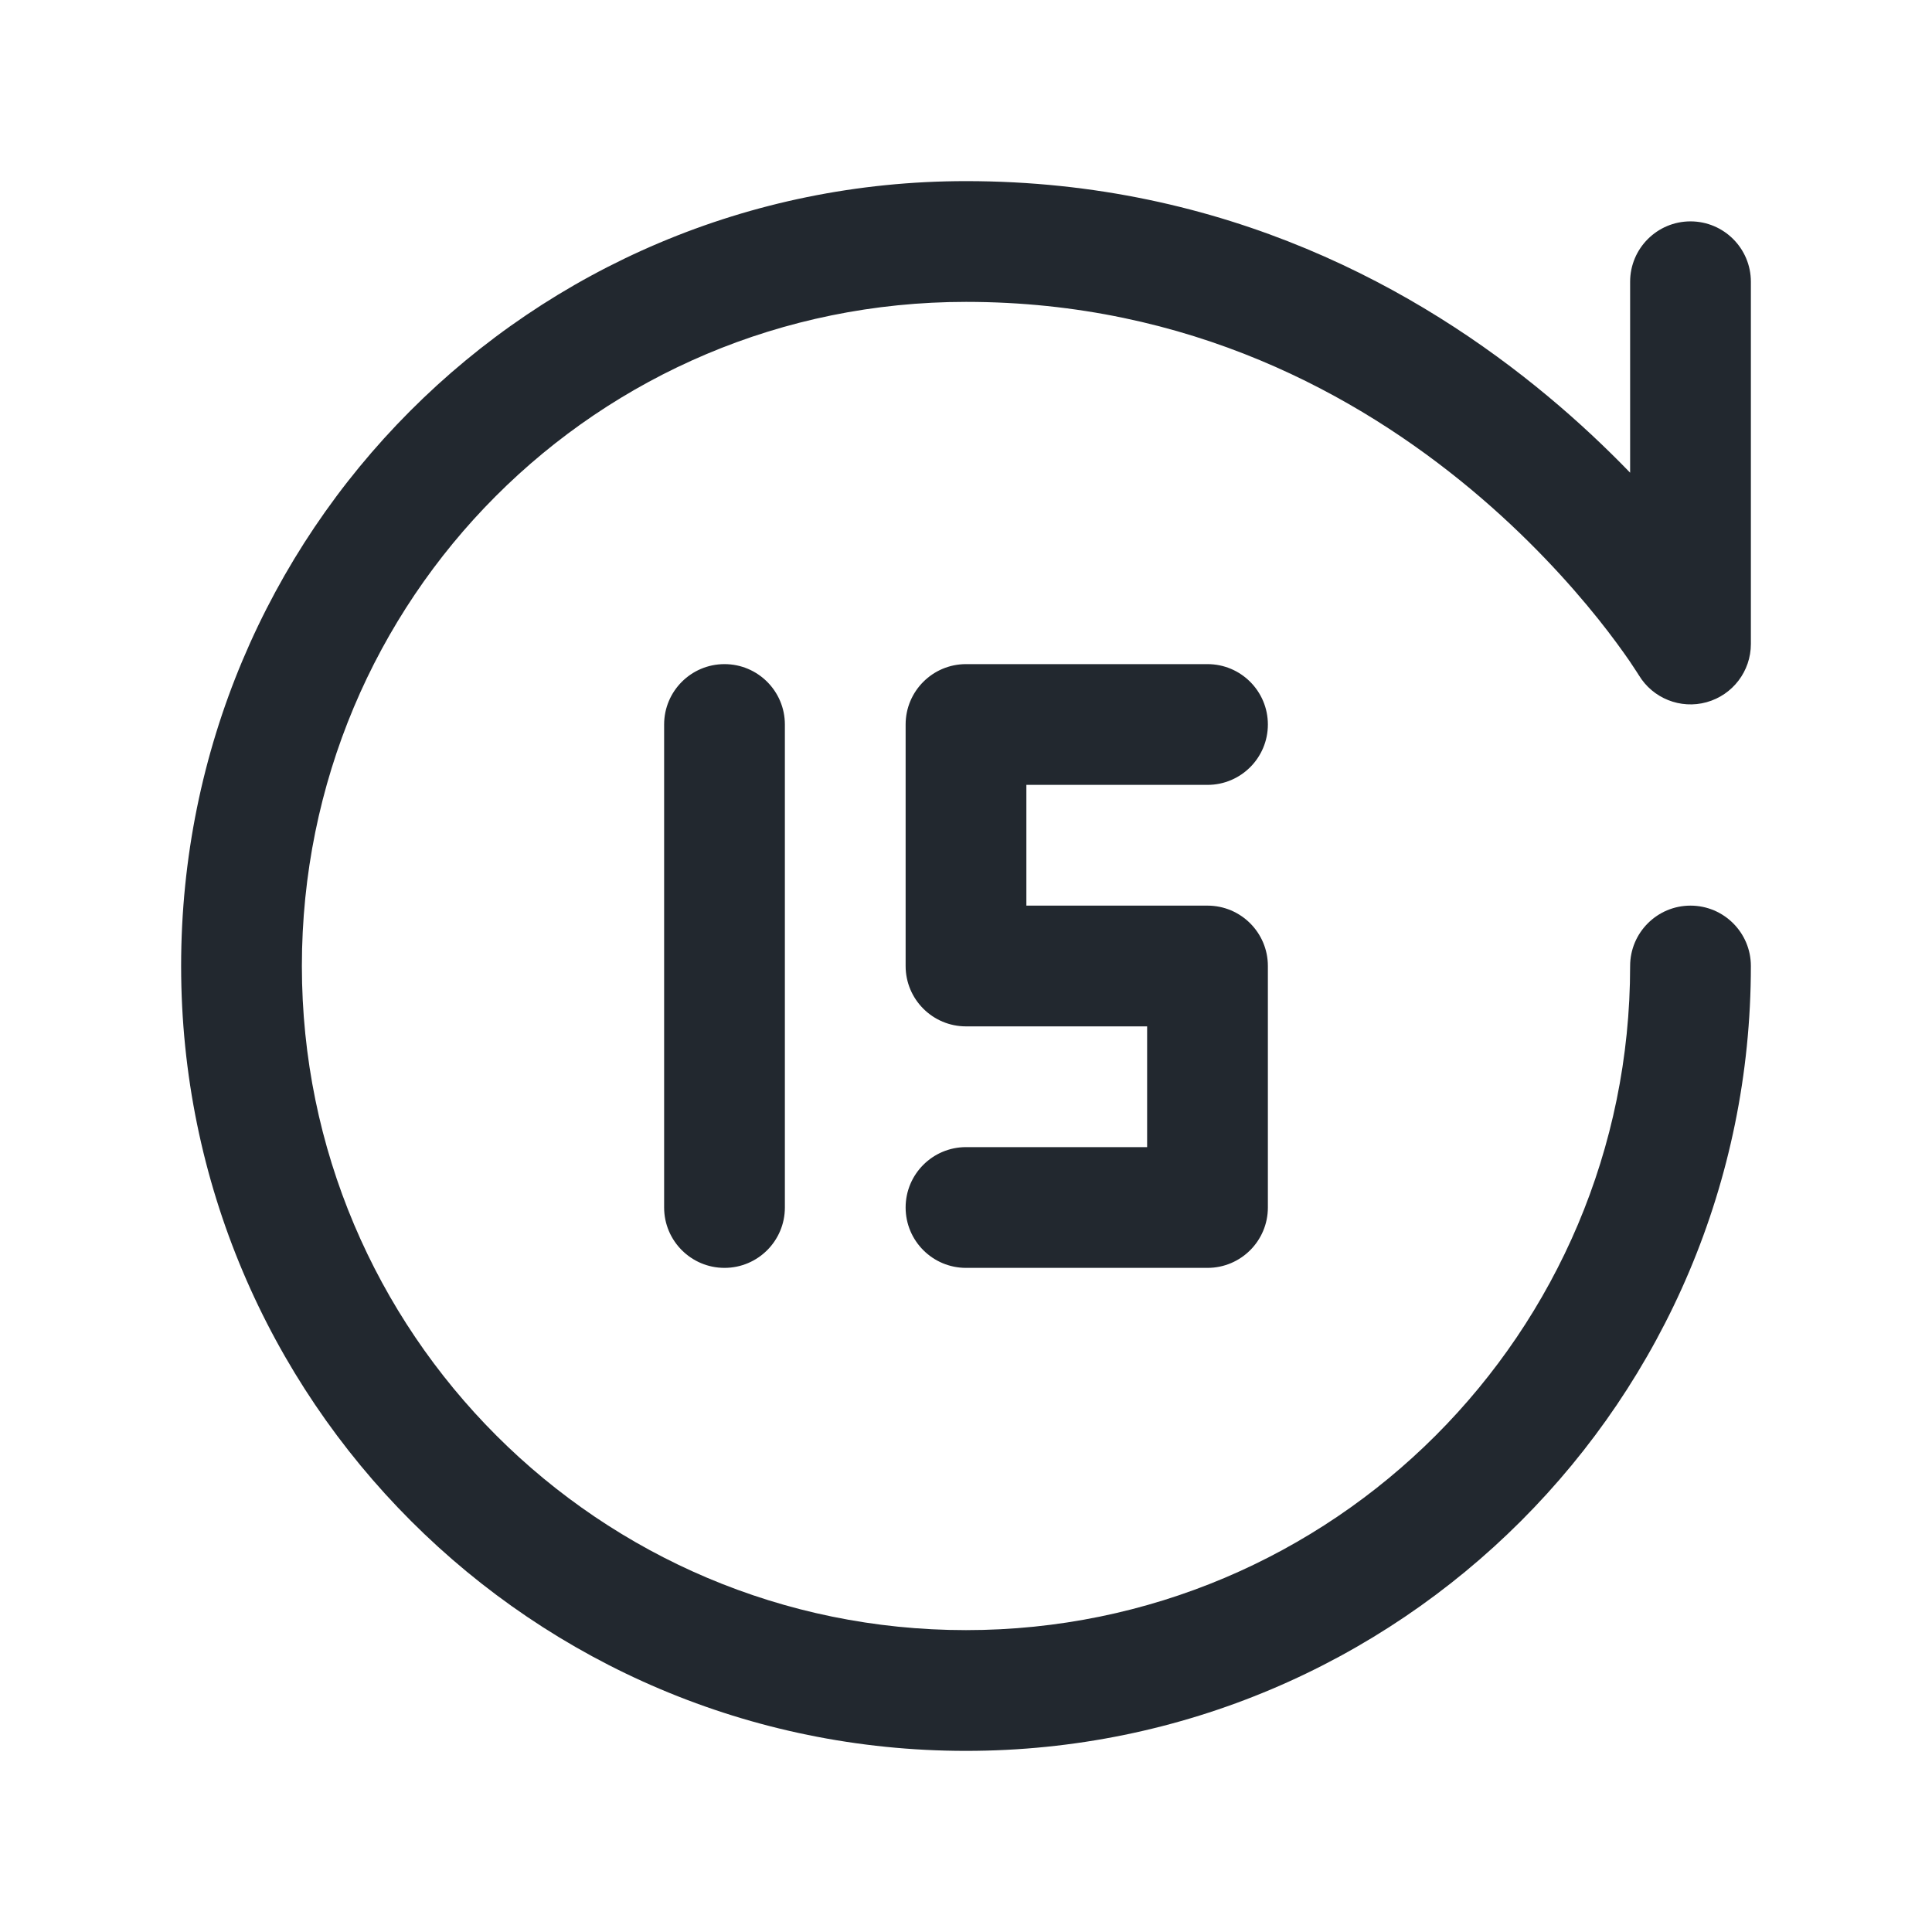<svg width="24" height="24" viewBox="0 0 24 24" fill="none" xmlns="http://www.w3.org/2000/svg">
<path fill-rule="evenodd" clip-rule="evenodd" d="M2.25 12C2.25 6.617 6.584 2.25 12 2.25C15.223 2.25 17.637 3.596 19.23 4.924C19.617 5.246 19.957 5.569 20.25 5.872V3.5C20.25 3.086 20.586 2.75 21 2.75C21.414 2.75 21.75 3.086 21.75 3.5V8C21.75 8.337 21.525 8.633 21.2 8.723C20.876 8.813 20.531 8.675 20.358 8.387L20.358 8.387L20.357 8.387L20.357 8.386L20.357 8.386L20.354 8.381C20.35 8.374 20.343 8.363 20.333 8.348C20.314 8.318 20.283 8.271 20.241 8.209C20.156 8.086 20.027 7.906 19.852 7.687C19.501 7.249 18.974 6.663 18.27 6.076C16.863 4.904 14.777 3.75 12 3.75C7.416 3.75 3.75 7.442 3.75 12C3.75 16.556 7.444 20.25 12 20.25C16.556 20.25 20.25 16.556 20.25 12C20.25 11.586 20.586 11.25 21 11.25C21.414 11.25 21.75 11.586 21.75 12C21.75 17.385 17.385 21.75 12 21.75C6.615 21.75 2.25 17.385 2.25 12ZM9 8.25C9.414 8.25 9.75 8.586 9.75 9V15C9.75 15.414 9.414 15.75 9 15.75C8.586 15.75 8.25 15.414 8.25 15V9C8.25 8.586 8.586 8.25 9 8.25ZM12 8.25C11.586 8.25 11.25 8.586 11.25 9V12C11.25 12.414 11.586 12.75 12 12.75H14.25V14.25H12C11.586 14.25 11.25 14.586 11.25 15C11.25 15.414 11.586 15.75 12 15.75H15C15.414 15.75 15.75 15.414 15.75 15V12C15.75 11.586 15.414 11.25 15 11.25H12.75V9.75H15C15.414 9.75 15.75 9.414 15.75 9C15.75 8.586 15.414 8.25 15 8.25H12Z" fill="#22282F"/>
</svg>
